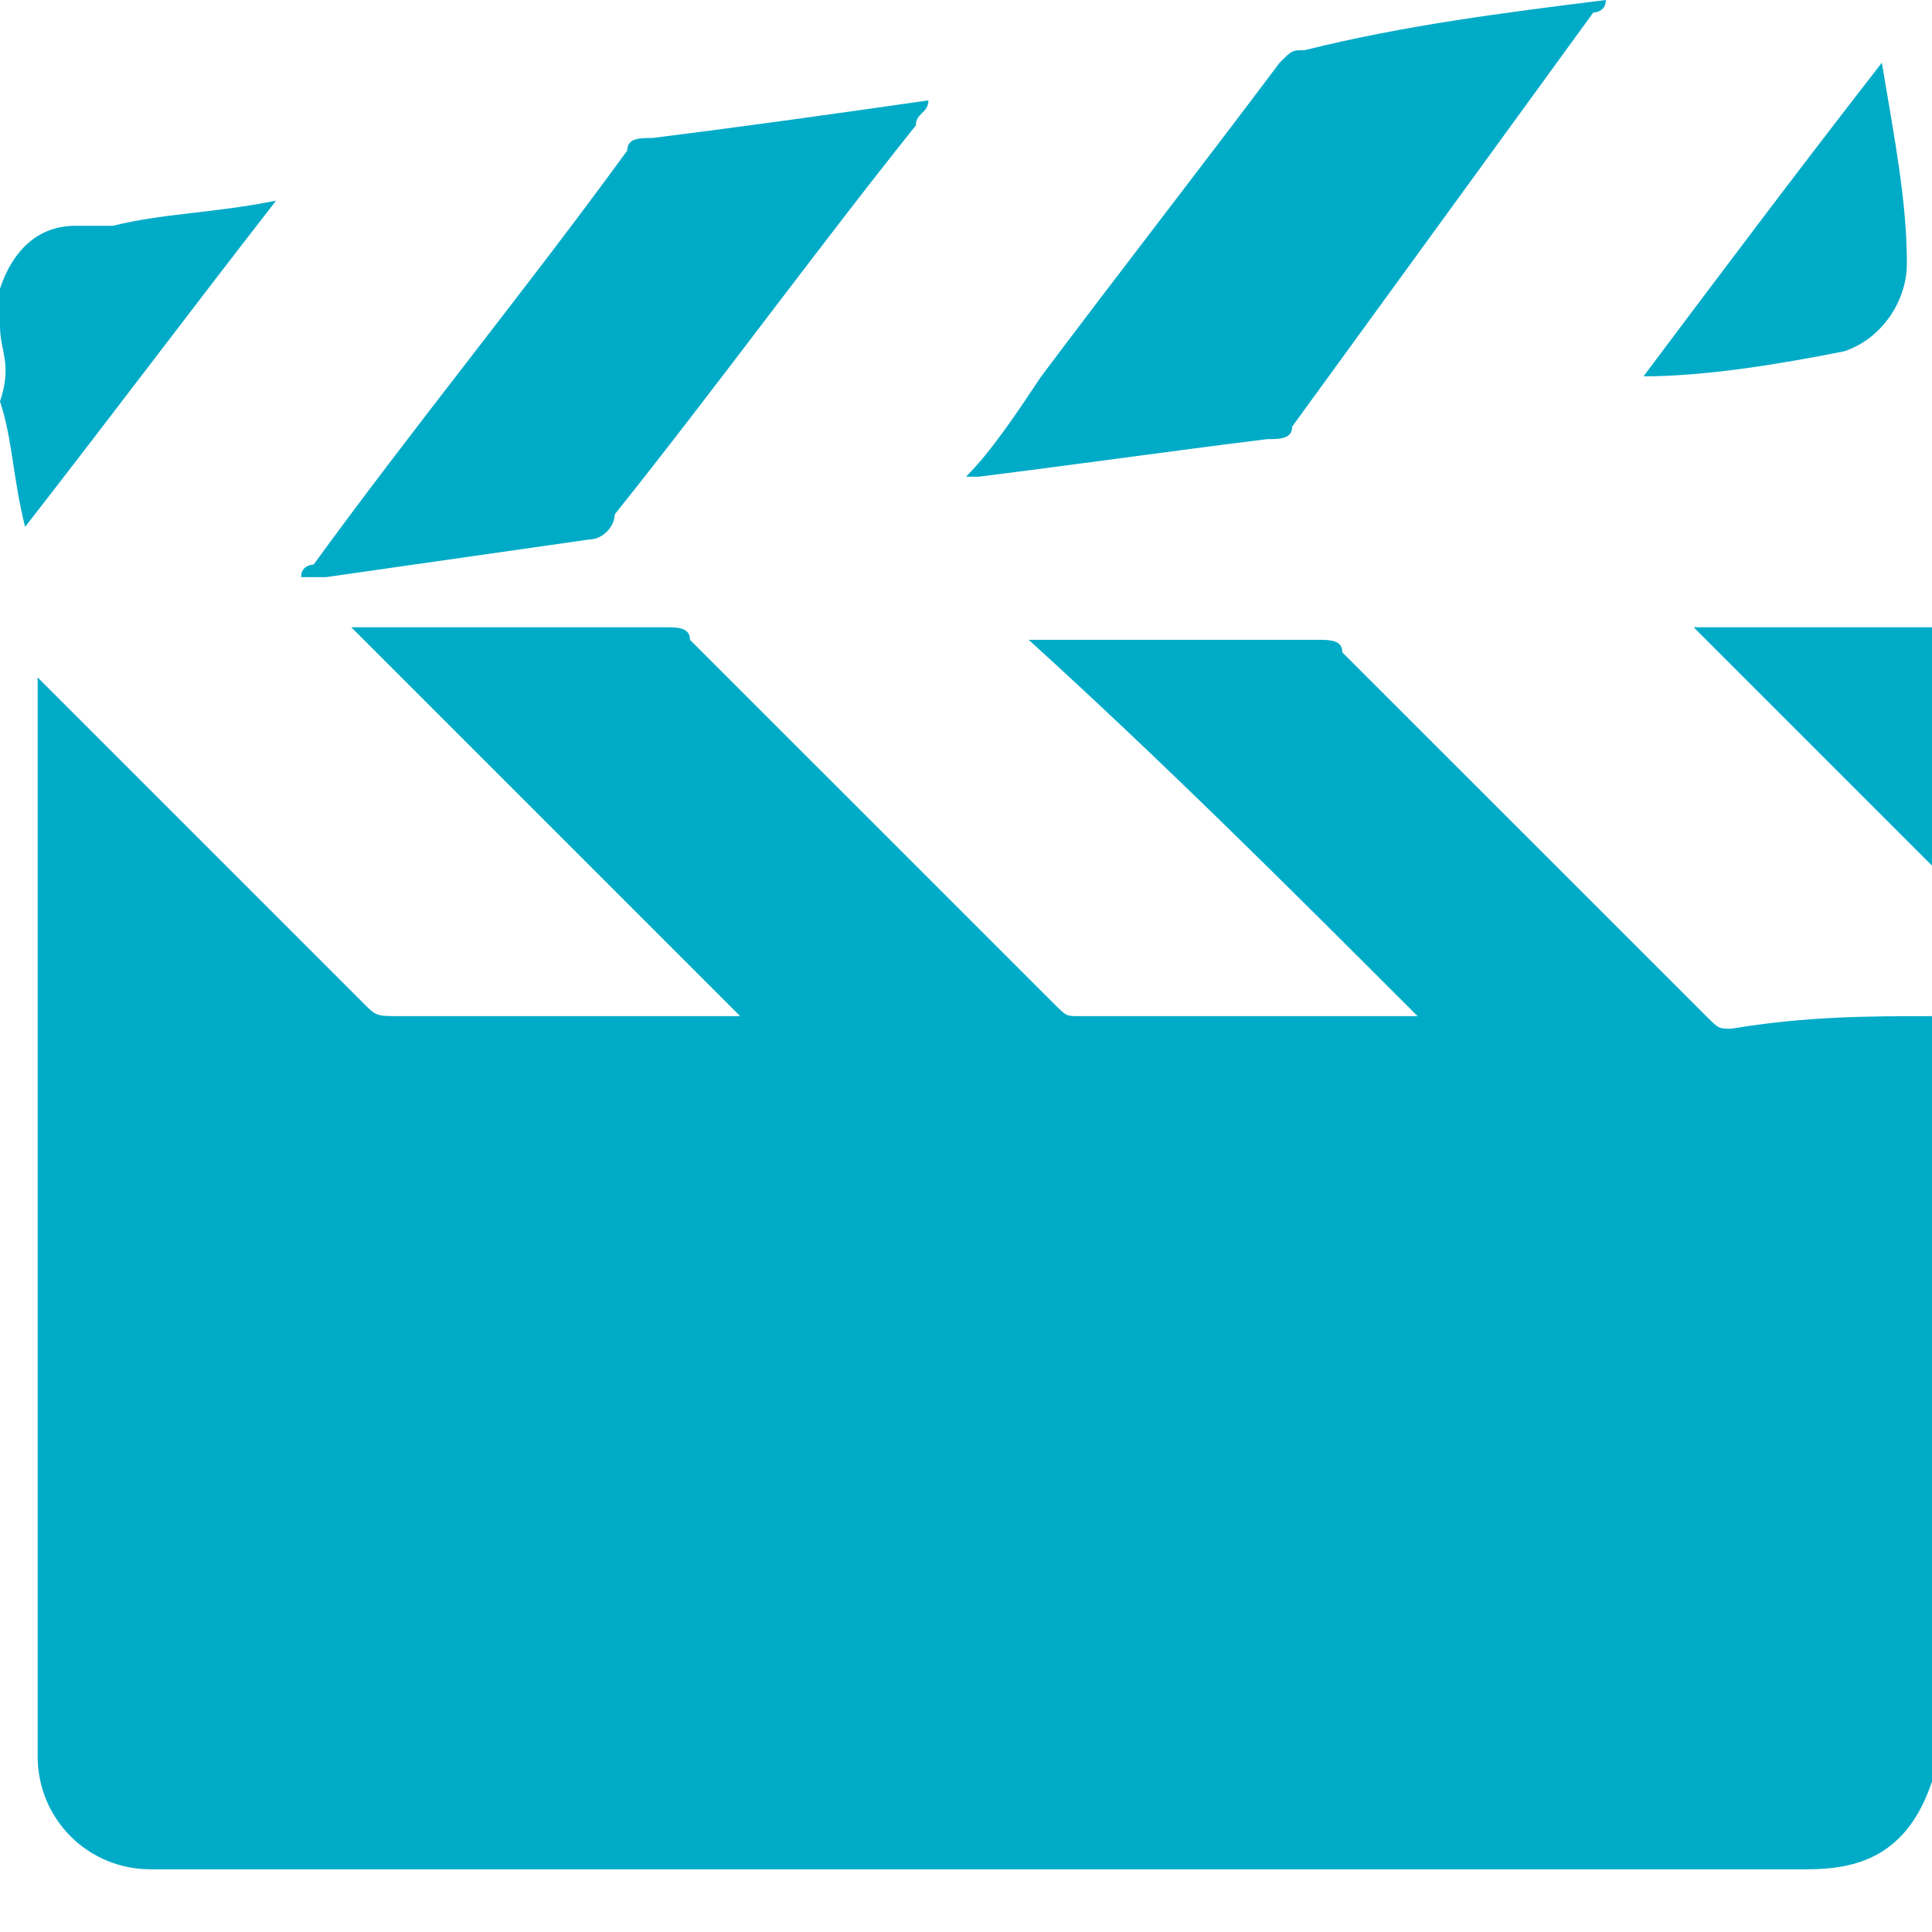 <svg width="24" height="24" viewBox="0 0 24 24" fill="none" xmlns="http://www.w3.org/2000/svg">
<path d="M24 12.623C24 15.74 24 19.013 24 22.13C23.688 23.065 23.065 23.221 22.442 23.221C18.234 23.221 14.026 23.221 9.818 23.221C7.169 23.221 4.519 23.221 1.87 23.221C1.091 23.221 0.468 22.597 0.468 21.818C0.468 17.454 0.468 13.247 0.468 8.883C0.468 8.727 0.468 8.571 0.468 8.416C0.623 8.571 0.623 8.571 0.623 8.571C2.026 9.974 3.273 11.221 4.519 12.467C4.675 12.623 4.675 12.623 4.987 12.623C6.234 12.623 7.636 12.623 8.883 12.623C9.039 12.623 9.039 12.623 9.195 12.623C7.636 11.065 6.078 9.506 4.364 7.792C4.519 7.792 4.519 7.792 4.675 7.792C5.922 7.792 7.013 7.792 8.26 7.792C8.416 7.792 8.571 7.792 8.571 7.948C10.13 9.506 11.533 10.909 13.091 12.467C13.247 12.623 13.247 12.623 13.403 12.623C14.805 12.623 16.052 12.623 17.454 12.623H17.61C16.052 11.065 14.493 9.506 12.779 7.948C12.935 7.948 12.935 7.948 13.091 7.948C14.182 7.948 15.273 7.948 16.364 7.948C16.52 7.948 16.675 7.948 16.675 8.104C18.234 9.662 19.636 11.065 21.195 12.623C21.351 12.779 21.351 12.779 21.506 12.779C22.442 12.623 23.221 12.623 24 12.623Z" fill="#00abc7"/>
<path d="M0 3.584C0.156 3.117 0.468 2.805 0.935 2.805C1.091 2.805 1.247 2.805 1.403 2.805C2.026 2.649 2.649 2.649 3.429 2.493C2.338 3.896 1.403 5.143 0.312 6.545C0.156 5.922 0.156 5.455 0 4.987C0.156 4.519 0 4.364 0 4.052C0 3.896 0 3.74 0 3.584Z" fill="#00abc7"/>
<path d="M24 10.753C23.065 9.818 22.13 8.883 21.039 7.792C21.974 7.792 23.065 7.792 24 7.792C24 8.727 24 9.818 24 10.753Z" fill="#00abc7"/>
<path d="M12 5.922C12.312 5.61 12.623 5.143 12.935 4.675C13.87 3.429 14.961 2.026 15.896 0.779C16.052 0.623 16.052 0.623 16.208 0.623C17.455 0.312 18.701 0.156 19.948 0C19.948 0.156 19.792 0.156 19.792 0.156C18.546 1.87 17.299 3.584 16.052 5.299C16.052 5.455 15.896 5.455 15.74 5.455C14.493 5.61 13.403 5.766 12.156 5.922H12Z" fill="#00abc7"/>
<path d="M11.533 1.247C11.533 1.403 11.377 1.403 11.377 1.558C10.13 3.117 8.883 4.831 7.636 6.39C7.636 6.545 7.481 6.701 7.325 6.701C6.234 6.857 5.143 7.013 4.052 7.169C3.896 7.169 3.896 7.169 3.74 7.169C3.74 7.013 3.896 7.013 3.896 7.013C5.143 5.299 6.545 3.584 7.792 1.87C7.792 1.714 7.948 1.714 8.104 1.714C9.351 1.558 10.442 1.403 11.533 1.247Z" fill="#00abc7"/>
<path d="M23.377 0.779C23.532 1.714 23.688 2.494 23.688 3.273C23.688 3.74 23.377 4.208 22.909 4.364C22.13 4.519 21.195 4.675 20.416 4.675C21.351 3.429 22.286 2.182 23.377 0.779Z" fill="#00abc7"/>
</svg>
